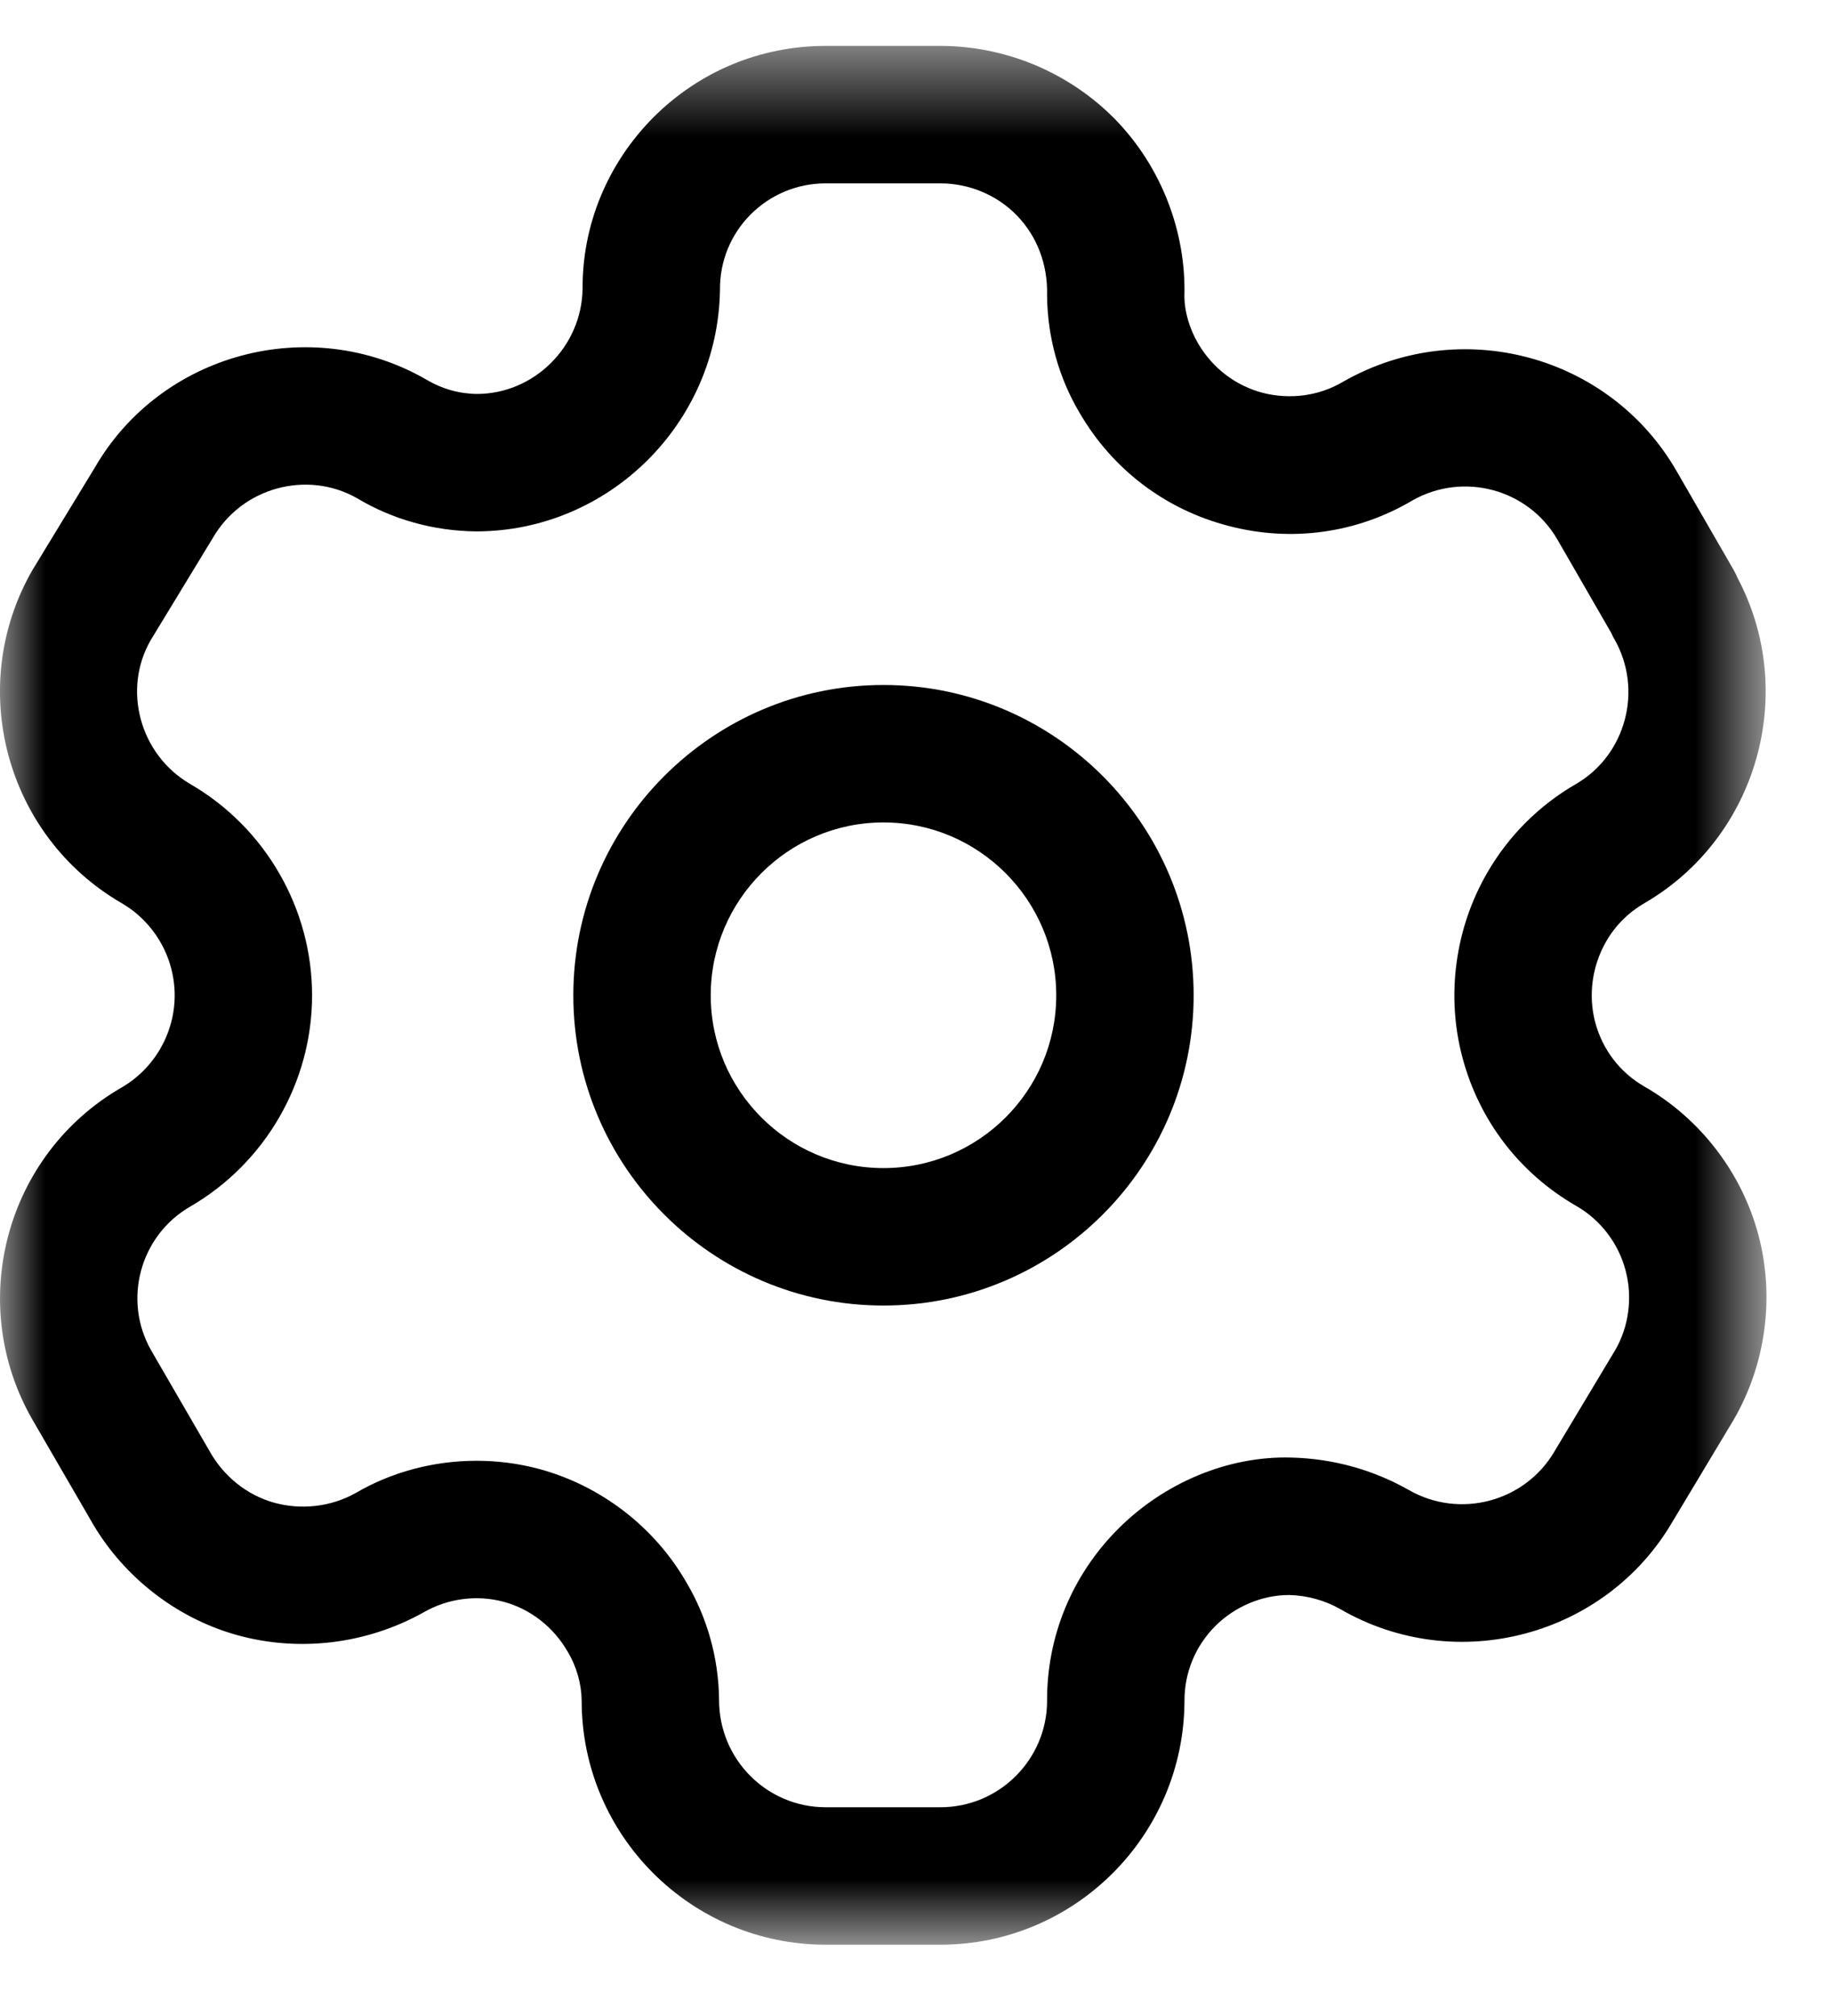 <svg width="20" height="22" viewBox="0 0 20 22" fill="none" xmlns="http://www.w3.org/2000/svg">
<mask id="mask0_1838_39295" style="mask-type:luminance" maskUnits="userSpaceOnUse" x="0" y="0" width="20" height="22">
<path fill-rule="evenodd" clip-rule="evenodd" d="M0 0.501H19.285V21.222H0V0.501Z" fill="white"/>
</mask>
<g mask="url(#mask0_1838_39295)">
<path fill-rule="evenodd" clip-rule="evenodd" d="M5.202 15.941C5.431 15.941 5.66 15.97 5.884 16.03C6.56 16.212 7.147 16.664 7.495 17.271C7.721 17.652 7.846 18.097 7.85 18.551C7.85 19.201 8.372 19.722 9.014 19.722H10.267C10.906 19.722 11.428 19.204 11.431 18.565C11.427 17.859 11.703 17.188 12.208 16.683C12.706 16.185 13.402 15.886 14.098 15.906C14.554 15.917 14.993 16.04 15.38 16.26C15.937 16.579 16.648 16.389 16.97 15.839L17.634 14.732C17.782 14.477 17.825 14.157 17.746 13.862C17.668 13.567 17.472 13.311 17.208 13.16C16.59 12.804 16.149 12.23 15.966 11.542C15.785 10.867 15.884 10.13 16.237 9.523C16.467 9.123 16.804 8.786 17.208 8.554C17.75 8.237 17.94 7.528 17.625 6.976C17.612 6.954 17.6 6.931 17.59 6.907L17.004 5.891C16.685 5.336 15.975 5.145 15.418 5.462C14.816 5.818 14.1 5.92 13.412 5.739C12.725 5.561 12.149 5.126 11.79 4.512C11.56 4.128 11.435 3.681 11.431 3.226C11.44 2.884 11.32 2.577 11.102 2.352C10.885 2.128 10.58 2.001 10.267 2.001H9.014C8.704 2.001 8.414 2.122 8.195 2.34C7.977 2.559 7.858 2.85 7.86 3.16C7.839 4.622 6.644 5.799 5.197 5.799C4.733 5.794 4.286 5.669 3.898 5.437C3.353 5.127 2.641 5.318 2.322 5.873L1.645 6.986C1.335 7.524 1.525 8.235 2.077 8.556C2.896 9.03 3.407 9.914 3.407 10.862C3.407 11.81 2.896 12.693 2.075 13.168C1.526 13.486 1.336 14.193 1.654 14.743L2.285 15.831C2.441 16.112 2.696 16.315 2.991 16.398C3.285 16.48 3.609 16.445 3.879 16.295C4.276 16.062 4.738 15.941 5.202 15.941ZM10.267 21.222H9.014C7.545 21.222 6.35 20.028 6.35 18.559C6.348 18.378 6.296 18.19 6.199 18.027C6.042 17.753 5.788 17.557 5.495 17.479C5.204 17.401 4.885 17.444 4.623 17.596C3.995 17.946 3.256 18.031 2.58 17.841C1.905 17.65 1.322 17.186 0.98 16.571L0.355 15.494C-0.376 14.226 0.059 12.601 1.325 11.869C1.684 11.662 1.907 11.276 1.907 10.862C1.907 10.448 1.684 10.061 1.325 9.854C0.058 9.118 -0.376 7.489 0.354 6.221L1.032 5.108C1.753 3.854 3.383 3.412 4.654 4.142C4.827 4.245 5.015 4.297 5.206 4.299C5.829 4.299 6.35 3.785 6.36 3.153C6.356 2.456 6.631 1.787 7.132 1.282C7.635 0.778 8.303 0.501 9.014 0.501H10.267C10.983 0.501 11.679 0.795 12.178 1.306C12.676 1.82 12.951 2.525 12.93 3.24C12.932 3.401 12.985 3.587 13.081 3.75C13.24 4.02 13.491 4.21 13.789 4.288C14.087 4.362 14.399 4.322 14.664 4.165C15.944 3.434 17.573 3.872 18.304 5.142L18.927 6.221C18.943 6.25 18.957 6.278 18.969 6.307C19.631 7.558 19.189 9.133 17.959 9.852C17.78 9.955 17.635 10.099 17.535 10.273C17.38 10.542 17.337 10.862 17.415 11.156C17.495 11.456 17.686 11.705 17.955 11.859C18.562 12.208 19.015 12.796 19.196 13.475C19.377 14.153 19.278 14.889 18.925 15.496L18.261 16.602C17.53 17.858 15.901 18.293 14.634 17.561C14.465 17.464 14.27 17.411 14.076 17.406H14.07C13.781 17.406 13.484 17.529 13.268 17.744C13.049 17.963 12.929 18.255 12.931 18.565C12.924 20.034 11.729 21.222 10.267 21.222Z" fill="black"/>
</g>
<path fill-rule="evenodd" clip-rule="evenodd" d="M9.645 8.975C8.605 8.975 7.759 9.822 7.759 10.862C7.759 11.902 8.605 12.747 9.645 12.747C10.685 12.747 11.531 11.902 11.531 10.862C11.531 9.822 10.685 8.975 9.645 8.975ZM9.645 14.247C7.778 14.247 6.259 12.729 6.259 10.862C6.259 8.995 7.778 7.475 9.645 7.475C11.512 7.475 13.031 8.995 13.031 10.862C13.031 12.729 11.512 14.247 9.645 14.247Z" fill="black"/>
</svg>
